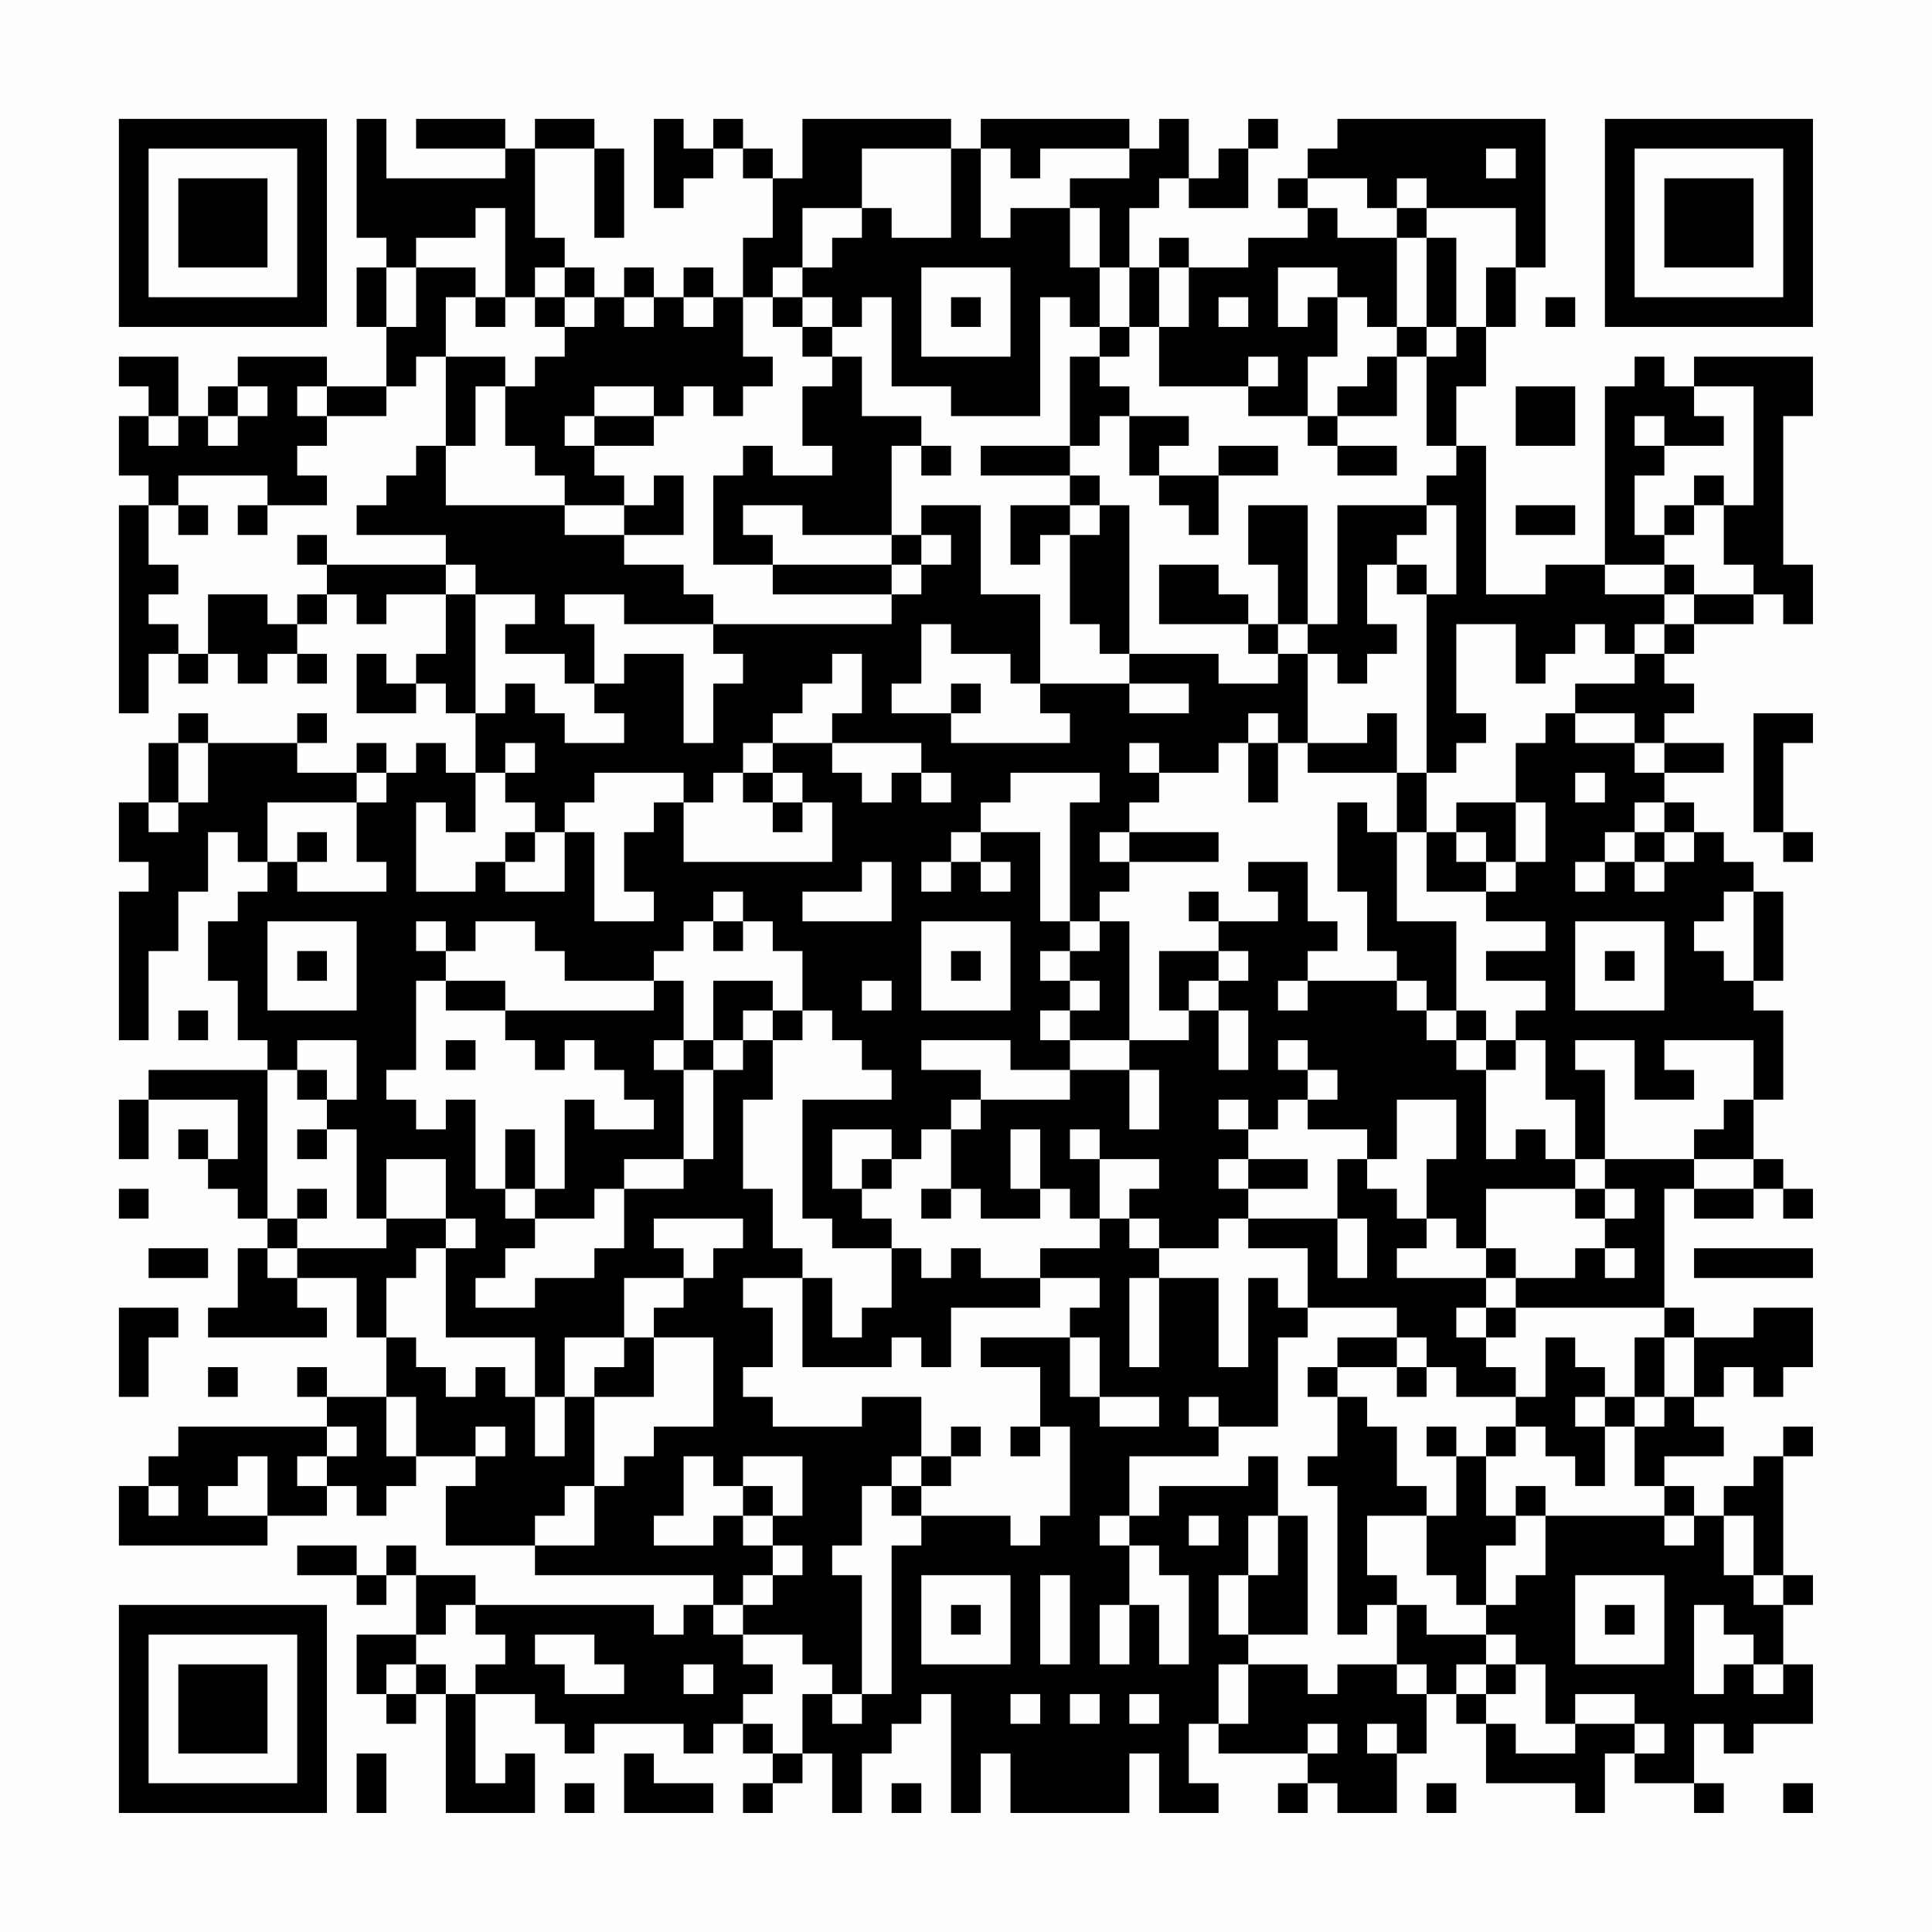 <?xml version="1.0" encoding="UTF-8"?>
<svg xmlns="http://www.w3.org/2000/svg" version="1.1" width="300" height="300" viewBox="0 0 300 300"><rect x="0" y="0" width="300" height="300" fill="#fefefe"/><g transform="scale(4.615)"><g transform="translate(4,4)"><path fill-rule="evenodd" d="M8 0L8 4L9 4L9 5L8 5L8 7L9 7L9 9L7 9L7 8L4 8L4 9L3 9L3 10L2 10L2 8L0 8L0 9L1 9L1 10L0 10L0 12L1 12L1 13L0 13L0 20L1 20L1 18L2 18L2 19L3 19L3 18L4 18L4 19L5 19L5 18L6 18L6 19L7 19L7 18L6 18L6 17L7 17L7 16L8 16L8 17L9 17L9 16L11 16L11 18L10 18L10 19L9 19L9 18L8 18L8 20L10 20L10 19L11 19L11 20L12 20L12 22L11 22L11 21L10 21L10 22L9 22L9 21L8 21L8 22L6 22L6 21L7 21L7 20L6 20L6 21L3 21L3 20L2 20L2 21L1 21L1 23L0 23L0 25L1 25L1 26L0 26L0 31L1 31L1 28L2 28L2 26L3 26L3 24L4 24L4 25L5 25L5 26L4 26L4 27L3 27L3 29L4 29L4 31L5 31L5 32L1 32L1 33L0 33L0 35L1 35L1 33L4 33L4 35L3 35L3 34L2 34L2 35L3 35L3 36L4 36L4 37L5 37L5 38L4 38L4 40L3 40L3 41L7 41L7 40L6 40L6 39L8 39L8 41L9 41L9 43L7 43L7 42L6 42L6 43L7 43L7 44L2 44L2 45L1 45L1 46L0 46L0 48L5 48L5 47L7 47L7 46L8 46L8 47L9 47L9 46L10 46L10 45L12 45L12 46L11 46L11 48L14 48L14 49L20 49L20 50L19 50L19 51L18 51L18 50L12 50L12 49L10 49L10 48L9 48L9 49L8 49L8 48L6 48L6 49L8 49L8 50L9 50L9 49L10 49L10 51L8 51L8 53L9 53L9 54L10 54L10 53L11 53L11 57L14 57L14 55L13 55L13 56L12 56L12 53L14 53L14 54L15 54L15 55L16 55L16 54L19 54L19 55L20 55L20 54L21 54L21 55L22 55L22 56L21 56L21 57L22 57L22 56L23 56L23 55L24 55L24 57L25 57L25 55L26 55L26 54L27 54L27 53L28 53L28 57L29 57L29 55L30 55L30 57L34 57L34 55L35 55L35 57L37 57L37 56L36 56L36 54L37 54L37 55L40 55L40 56L39 56L39 57L40 57L40 56L41 56L41 57L43 57L43 55L44 55L44 53L45 53L45 54L46 54L46 56L49 56L49 57L50 57L50 55L51 55L51 56L53 56L53 57L54 57L54 56L53 56L53 54L54 54L54 55L55 55L55 54L57 54L57 52L56 52L56 50L57 50L57 49L56 49L56 45L57 45L57 44L56 44L56 45L55 45L55 46L54 46L54 47L53 47L53 46L52 46L52 45L54 45L54 44L53 44L53 43L54 43L54 42L55 42L55 43L56 43L56 42L57 42L57 40L55 40L55 41L53 41L53 40L52 40L52 36L53 36L53 37L55 37L55 36L56 36L56 37L57 37L57 36L56 36L56 35L55 35L55 33L56 33L56 30L55 30L55 29L56 29L56 26L55 26L55 25L54 25L54 24L53 24L53 23L52 23L52 22L54 22L54 21L52 21L52 20L53 20L53 19L52 19L52 18L53 18L53 17L55 17L55 16L56 16L56 17L57 17L57 15L56 15L56 10L57 10L57 8L53 8L53 9L52 9L52 8L51 8L51 9L50 9L50 15L48 15L48 16L46 16L46 11L45 11L45 9L46 9L46 7L47 7L47 5L48 5L48 0L41 0L41 1L40 1L40 2L39 2L39 3L40 3L40 4L38 4L38 5L36 5L36 4L35 4L35 5L34 5L34 3L35 3L35 2L36 2L36 3L38 3L38 1L39 1L39 0L38 0L38 1L37 1L37 2L36 2L36 0L35 0L35 1L34 1L34 0L29 0L29 1L28 1L28 0L23 0L23 2L22 2L22 1L21 1L21 0L20 0L20 1L19 1L19 0L18 0L18 3L19 3L19 2L20 2L20 1L21 1L21 2L22 2L22 4L21 4L21 6L20 6L20 5L19 5L19 6L18 6L18 5L17 5L17 6L16 6L16 5L15 5L15 4L14 4L14 1L16 1L16 4L17 4L17 1L16 1L16 0L14 0L14 1L13 1L13 0L10 0L10 1L13 1L13 2L9 2L9 0ZM25 1L25 3L23 3L23 5L22 5L22 6L21 6L21 8L22 8L22 9L21 9L21 10L20 10L20 9L19 9L19 10L18 10L18 9L16 9L16 10L15 10L15 11L16 11L16 12L17 12L17 13L15 13L15 12L14 12L14 11L13 11L13 9L14 9L14 8L15 8L15 7L16 7L16 6L15 6L15 5L14 5L14 6L13 6L13 3L12 3L12 4L10 4L10 5L9 5L9 7L10 7L10 5L12 5L12 6L11 6L11 8L10 8L10 9L9 9L9 10L7 10L7 9L6 9L6 10L7 10L7 11L6 11L6 12L7 12L7 13L5 13L5 12L2 12L2 13L1 13L1 15L2 15L2 16L1 16L1 17L2 17L2 18L3 18L3 16L5 16L5 17L6 17L6 16L7 16L7 15L11 15L11 16L12 16L12 20L13 20L13 19L14 19L14 20L15 20L15 21L17 21L17 20L16 20L16 19L17 19L17 18L19 18L19 21L20 21L20 19L21 19L21 18L20 18L20 17L26 17L26 16L27 16L27 15L28 15L28 14L27 14L27 13L29 13L29 16L31 16L31 19L30 19L30 18L28 18L28 17L27 17L27 19L26 19L26 20L28 20L28 21L32 21L32 20L31 20L31 19L34 19L34 20L36 20L36 19L34 19L34 18L37 18L37 19L39 19L39 18L40 18L40 21L39 21L39 20L38 20L38 21L37 21L37 22L35 22L35 21L34 21L34 22L35 22L35 23L34 23L34 24L33 24L33 25L34 25L34 26L33 26L33 27L32 27L32 23L33 23L33 22L30 22L30 23L29 23L29 24L28 24L28 25L27 25L27 26L28 26L28 25L29 25L29 26L30 26L30 25L29 25L29 24L31 24L31 27L32 27L32 28L31 28L31 29L32 29L32 30L31 30L31 31L32 31L32 32L30 32L30 31L27 31L27 32L29 32L29 33L28 33L28 34L27 34L27 35L26 35L26 34L24 34L24 36L25 36L25 37L26 37L26 38L24 38L24 37L23 37L23 33L26 33L26 32L25 32L25 31L24 31L24 30L23 30L23 28L22 28L22 27L21 27L21 26L20 26L20 27L19 27L19 28L18 28L18 29L15 29L15 28L14 28L14 27L12 27L12 28L11 28L11 27L10 27L10 28L11 28L11 29L10 29L10 32L9 32L9 33L10 33L10 34L11 34L11 33L12 33L12 36L13 36L13 37L14 37L14 38L13 38L13 39L12 39L12 40L14 40L14 39L16 39L16 38L17 38L17 36L19 36L19 35L20 35L20 32L21 32L21 31L22 31L22 33L21 33L21 36L22 36L22 38L23 38L23 39L21 39L21 40L22 40L22 42L21 42L21 43L22 43L22 44L25 44L25 43L27 43L27 45L26 45L26 46L25 46L25 48L24 48L24 49L25 49L25 53L24 53L24 52L23 52L23 51L21 51L21 50L22 50L22 49L23 49L23 48L22 48L22 47L23 47L23 45L21 45L21 46L20 46L20 45L19 45L19 47L18 47L18 48L20 48L20 47L21 47L21 48L22 48L22 49L21 49L21 50L20 50L20 51L21 51L21 52L22 52L22 53L21 53L21 54L22 54L22 55L23 55L23 53L24 53L24 54L25 54L25 53L26 53L26 48L27 48L27 47L30 47L30 48L31 48L31 47L32 47L32 44L31 44L31 42L29 42L29 41L32 41L32 43L33 43L33 44L35 44L35 43L33 43L33 41L32 41L32 40L33 40L33 39L31 39L31 38L33 38L33 37L34 37L34 38L35 38L35 39L34 39L34 42L35 42L35 39L37 39L37 42L38 42L38 39L39 39L39 40L40 40L40 41L39 41L39 44L37 44L37 43L36 43L36 44L37 44L37 45L34 45L34 47L33 47L33 48L34 48L34 50L33 50L33 52L34 52L34 50L35 50L35 52L36 52L36 49L35 49L35 48L34 48L34 47L35 47L35 46L38 46L38 45L39 45L39 47L38 47L38 49L37 49L37 51L38 51L38 52L37 52L37 54L38 54L38 52L40 52L40 53L41 53L41 52L43 52L43 53L44 53L44 52L43 52L43 50L44 50L44 51L46 51L46 52L45 52L45 53L46 53L46 54L47 54L47 55L49 55L49 54L51 54L51 55L52 55L52 54L51 54L51 53L49 53L49 54L48 54L48 52L47 52L47 51L46 51L46 50L47 50L47 49L48 49L48 47L52 47L52 48L53 48L53 47L52 47L52 46L51 46L51 44L52 44L52 43L53 43L53 41L52 41L52 40L47 40L47 39L49 39L49 38L50 38L50 39L51 39L51 38L50 38L50 37L51 37L51 36L50 36L50 35L53 35L53 36L55 36L55 35L53 35L53 34L54 34L54 33L55 33L55 31L52 31L52 32L53 32L53 33L51 33L51 31L49 31L49 32L50 32L50 35L49 35L49 33L48 33L48 31L47 31L47 30L48 30L48 29L46 29L46 28L48 28L48 27L46 27L46 26L47 26L47 25L48 25L48 23L47 23L47 21L48 21L48 20L49 20L49 21L51 21L51 22L52 22L52 21L51 21L51 20L49 20L49 19L51 19L51 18L52 18L52 17L53 17L53 16L55 16L55 15L54 15L54 13L55 13L55 9L53 9L53 10L54 10L54 11L52 11L52 10L51 10L51 11L52 11L52 12L51 12L51 14L52 14L52 15L50 15L50 16L52 16L52 17L51 17L51 18L50 18L50 17L49 17L49 18L48 18L48 19L47 19L47 17L45 17L45 20L46 20L46 21L45 21L45 22L44 22L44 16L45 16L45 13L44 13L44 12L45 12L45 11L44 11L44 8L45 8L45 7L46 7L46 5L47 5L47 3L44 3L44 2L43 2L43 3L42 3L42 2L40 2L40 3L41 3L41 4L43 4L43 7L42 7L42 6L41 6L41 5L39 5L39 7L40 7L40 6L41 6L41 8L40 8L40 10L38 10L38 9L39 9L39 8L38 8L38 9L35 9L35 7L36 7L36 5L35 5L35 7L34 7L34 5L33 5L33 3L32 3L32 2L34 2L34 1L31 1L31 2L30 2L30 1L29 1L29 4L30 4L30 3L32 3L32 5L33 5L33 7L32 7L32 6L31 6L31 10L28 10L28 9L26 9L26 6L25 6L25 7L24 7L24 6L23 6L23 5L24 5L24 4L25 4L25 3L26 3L26 4L28 4L28 1ZM46 1L46 2L47 2L47 1ZM43 3L43 4L44 4L44 7L43 7L43 8L42 8L42 9L41 9L41 10L40 10L40 11L41 11L41 12L43 12L43 11L41 11L41 10L43 10L43 8L44 8L44 7L45 7L45 4L44 4L44 3ZM27 5L27 8L30 8L30 5ZM12 6L12 7L13 7L13 6ZM14 6L14 7L15 7L15 6ZM17 6L17 7L18 7L18 6ZM19 6L19 7L20 7L20 6ZM22 6L22 7L23 7L23 8L24 8L24 9L23 9L23 11L24 11L24 12L22 12L22 11L21 11L21 12L20 12L20 15L22 15L22 16L26 16L26 15L27 15L27 14L26 14L26 11L27 11L27 12L28 12L28 11L27 11L27 10L25 10L25 8L24 8L24 7L23 7L23 6ZM28 6L28 7L29 7L29 6ZM37 6L37 7L38 7L38 6ZM48 6L48 7L49 7L49 6ZM33 7L33 8L32 8L32 11L29 11L29 12L32 12L32 13L30 13L30 15L31 15L31 14L32 14L32 17L33 17L33 18L34 18L34 13L33 13L33 12L32 12L32 11L33 11L33 10L34 10L34 12L35 12L35 13L36 13L36 14L37 14L37 12L39 12L39 11L37 11L37 12L35 12L35 11L36 11L36 10L34 10L34 9L33 9L33 8L34 8L34 7ZM11 8L11 11L10 11L10 12L9 12L9 13L8 13L8 14L11 14L11 15L12 15L12 16L14 16L14 17L13 17L13 18L15 18L15 19L16 19L16 17L15 17L15 16L17 16L17 17L20 17L20 16L19 16L19 15L17 15L17 14L19 14L19 12L18 12L18 13L17 13L17 14L15 14L15 13L11 13L11 11L12 11L12 9L13 9L13 8ZM4 9L4 10L3 10L3 11L4 11L4 10L5 10L5 9ZM47 9L47 11L49 11L49 9ZM1 10L1 11L2 11L2 10ZM16 10L16 11L18 11L18 10ZM53 12L53 13L52 13L52 14L53 14L53 13L54 13L54 12ZM2 13L2 14L3 14L3 13ZM4 13L4 14L5 14L5 13ZM21 13L21 14L22 14L22 15L26 15L26 14L23 14L23 13ZM32 13L32 14L33 14L33 13ZM38 13L38 15L39 15L39 17L38 17L38 16L37 16L37 15L35 15L35 17L38 17L38 18L39 18L39 17L40 17L40 18L41 18L41 19L42 19L42 18L43 18L43 17L42 17L42 15L43 15L43 16L44 16L44 15L43 15L43 14L44 14L44 13L41 13L41 17L40 17L40 13ZM47 13L47 14L49 14L49 13ZM6 14L6 15L7 15L7 14ZM52 15L52 16L53 16L53 15ZM24 18L24 19L23 19L23 20L22 20L22 21L21 21L21 22L20 22L20 23L19 23L19 22L16 22L16 23L15 23L15 24L14 24L14 23L13 23L13 22L14 22L14 21L13 21L13 22L12 22L12 24L11 24L11 23L10 23L10 26L12 26L12 25L13 25L13 26L15 26L15 24L16 24L16 27L18 27L18 26L17 26L17 24L18 24L18 23L19 23L19 25L24 25L24 23L23 23L23 22L22 22L22 21L24 21L24 22L25 22L25 23L26 23L26 22L27 22L27 23L28 23L28 22L27 22L27 21L24 21L24 20L25 20L25 18ZM28 19L28 20L29 20L29 19ZM42 20L42 21L40 21L40 22L43 22L43 24L42 24L42 23L41 23L41 26L42 26L42 28L43 28L43 29L40 29L40 28L41 28L41 27L40 27L40 25L38 25L38 26L39 26L39 27L37 27L37 26L36 26L36 27L37 27L37 28L35 28L35 30L36 30L36 31L34 31L34 27L33 27L33 28L32 28L32 29L33 29L33 30L32 30L32 31L34 31L34 32L32 32L32 33L29 33L29 34L28 34L28 36L27 36L27 37L28 37L28 36L29 36L29 37L31 37L31 36L32 36L32 37L33 37L33 35L35 35L35 36L34 36L34 37L35 37L35 38L37 38L37 37L38 37L38 38L40 38L40 40L43 40L43 41L41 41L41 42L40 42L40 43L41 43L41 45L40 45L40 46L41 46L41 51L42 51L42 50L43 50L43 49L42 49L42 47L44 47L44 49L45 49L45 50L46 50L46 48L47 48L47 47L48 47L48 46L47 46L47 47L46 47L46 45L47 45L47 44L48 44L48 45L49 45L49 46L50 46L50 44L51 44L51 43L52 43L52 41L51 41L51 43L50 43L50 42L49 42L49 41L48 41L48 43L47 43L47 42L46 42L46 41L47 41L47 40L46 40L46 39L47 39L47 38L46 38L46 36L49 36L49 37L50 37L50 36L49 36L49 35L48 35L48 34L47 34L47 35L46 35L46 32L47 32L47 31L46 31L46 30L45 30L45 27L43 27L43 24L44 24L44 26L46 26L46 25L47 25L47 23L45 23L45 24L44 24L44 22L43 22L43 20ZM55 20L55 24L56 24L56 25L57 25L57 24L56 24L56 21L57 21L57 20ZM2 21L2 23L1 23L1 24L2 24L2 23L3 23L3 21ZM38 21L38 23L39 23L39 21ZM8 22L8 23L5 23L5 25L6 25L6 26L9 26L9 25L8 25L8 23L9 23L9 22ZM21 22L21 23L22 23L22 24L23 24L23 23L22 23L22 22ZM49 22L49 23L50 23L50 22ZM51 23L51 24L50 24L50 25L49 25L49 26L50 26L50 25L51 25L51 26L52 26L52 25L53 25L53 24L52 24L52 23ZM6 24L6 25L7 25L7 24ZM13 24L13 25L14 25L14 24ZM34 24L34 25L37 25L37 24ZM45 24L45 25L46 25L46 24ZM51 24L51 25L52 25L52 24ZM25 25L25 26L23 26L23 27L26 27L26 25ZM54 26L54 27L53 27L53 28L54 28L54 29L55 29L55 26ZM5 27L5 30L8 30L8 27ZM20 27L20 28L21 28L21 27ZM27 27L27 30L30 30L30 27ZM49 27L49 30L52 30L52 27ZM6 28L6 29L7 29L7 28ZM28 28L28 29L29 29L29 28ZM37 28L37 29L36 29L36 30L37 30L37 32L38 32L38 30L37 30L37 29L38 29L38 28ZM50 28L50 29L51 29L51 28ZM11 29L11 30L13 30L13 31L14 31L14 32L15 32L15 31L16 31L16 32L17 32L17 33L18 33L18 34L16 34L16 33L15 33L15 36L14 36L14 34L13 34L13 36L14 36L14 37L16 37L16 36L17 36L17 35L19 35L19 32L20 32L20 31L21 31L21 30L22 30L22 31L23 31L23 30L22 30L22 29L20 29L20 31L19 31L19 29L18 29L18 30L13 30L13 29ZM25 29L25 30L26 30L26 29ZM39 29L39 30L40 30L40 29ZM43 29L43 30L44 30L44 31L45 31L45 32L46 32L46 31L45 31L45 30L44 30L44 29ZM2 30L2 31L3 31L3 30ZM6 31L6 32L5 32L5 37L6 37L6 38L5 38L5 39L6 39L6 38L9 38L9 37L11 37L11 38L10 38L10 39L9 39L9 41L10 41L10 42L11 42L11 43L12 43L12 42L13 42L13 43L14 43L14 45L15 45L15 43L16 43L16 46L15 46L15 47L14 47L14 48L16 48L16 46L17 46L17 45L18 45L18 44L20 44L20 41L18 41L18 40L19 40L19 39L20 39L20 38L21 38L21 37L18 37L18 38L19 38L19 39L17 39L17 41L15 41L15 43L14 43L14 41L11 41L11 38L12 38L12 37L11 37L11 35L9 35L9 37L8 37L8 34L7 34L7 33L8 33L8 31ZM11 31L11 32L12 32L12 31ZM18 31L18 32L19 32L19 31ZM39 31L39 32L40 32L40 33L39 33L39 34L38 34L38 33L37 33L37 34L38 34L38 35L37 35L37 36L38 36L38 37L41 37L41 39L42 39L42 37L41 37L41 35L42 35L42 36L43 36L43 37L44 37L44 38L43 38L43 39L46 39L46 38L45 38L45 37L44 37L44 35L45 35L45 33L43 33L43 35L42 35L42 34L40 34L40 33L41 33L41 32L40 32L40 31ZM6 32L6 33L7 33L7 32ZM34 32L34 34L35 34L35 32ZM6 34L6 35L7 35L7 34ZM30 34L30 36L31 36L31 34ZM32 34L32 35L33 35L33 34ZM25 35L25 36L26 36L26 35ZM38 35L38 36L40 36L40 35ZM0 36L0 37L1 37L1 36ZM6 36L6 37L7 37L7 36ZM1 38L1 39L3 39L3 38ZM26 38L26 40L25 40L25 41L24 41L24 39L23 39L23 42L26 42L26 41L27 41L27 42L28 42L28 40L31 40L31 39L29 39L29 38L28 38L28 39L27 39L27 38ZM53 38L53 39L57 39L57 38ZM0 40L0 43L1 43L1 41L2 41L2 40ZM45 40L45 41L46 41L46 40ZM17 41L17 42L16 42L16 43L18 43L18 41ZM43 41L43 42L41 42L41 43L42 43L42 44L43 44L43 46L44 46L44 47L45 47L45 45L46 45L46 44L47 44L47 43L45 43L45 42L44 42L44 41ZM3 42L3 43L4 43L4 42ZM43 42L43 43L44 43L44 42ZM9 43L9 45L10 45L10 43ZM49 43L49 44L50 44L50 43ZM7 44L7 45L6 45L6 46L7 46L7 45L8 45L8 44ZM12 44L12 45L13 45L13 44ZM28 44L28 45L27 45L27 46L26 46L26 47L27 47L27 46L28 46L28 45L29 45L29 44ZM30 44L30 45L31 45L31 44ZM44 44L44 45L45 45L45 44ZM4 45L4 46L3 46L3 47L5 47L5 45ZM1 46L1 47L2 47L2 46ZM21 46L21 47L22 47L22 46ZM36 47L36 48L37 48L37 47ZM39 47L39 49L38 49L38 51L40 51L40 47ZM54 47L54 49L55 49L55 50L56 50L56 49L55 49L55 47ZM27 49L27 52L30 52L30 49ZM31 49L31 52L32 52L32 49ZM49 49L49 52L52 52L52 49ZM11 50L11 51L10 51L10 52L9 52L9 53L10 53L10 52L11 52L11 53L12 53L12 52L13 52L13 51L12 51L12 50ZM28 50L28 51L29 51L29 50ZM50 50L50 51L51 51L51 50ZM53 50L53 53L54 53L54 52L55 52L55 53L56 53L56 52L55 52L55 51L54 51L54 50ZM14 51L14 52L15 52L15 53L17 53L17 52L16 52L16 51ZM19 52L19 53L20 53L20 52ZM46 52L46 53L47 53L47 52ZM30 53L30 54L31 54L31 53ZM32 53L32 54L33 54L33 53ZM34 53L34 54L35 54L35 53ZM40 54L40 55L41 55L41 54ZM42 54L42 55L43 55L43 54ZM8 55L8 57L9 57L9 55ZM17 55L17 57L20 57L20 56L18 56L18 55ZM15 56L15 57L16 57L16 56ZM26 56L26 57L27 57L27 56ZM44 56L44 57L45 57L45 56ZM56 56L56 57L57 57L57 56ZM0 0L0 7L7 7L7 0ZM1 1L1 6L6 6L6 1ZM2 2L2 5L5 5L5 2ZM50 0L50 7L57 7L57 0ZM51 1L51 6L56 6L56 1ZM52 2L52 5L55 5L55 2ZM0 50L0 57L7 57L7 50ZM1 51L1 56L6 56L6 51ZM2 52L2 55L5 55L5 52Z" fill="#000000"/></g></g></svg>
